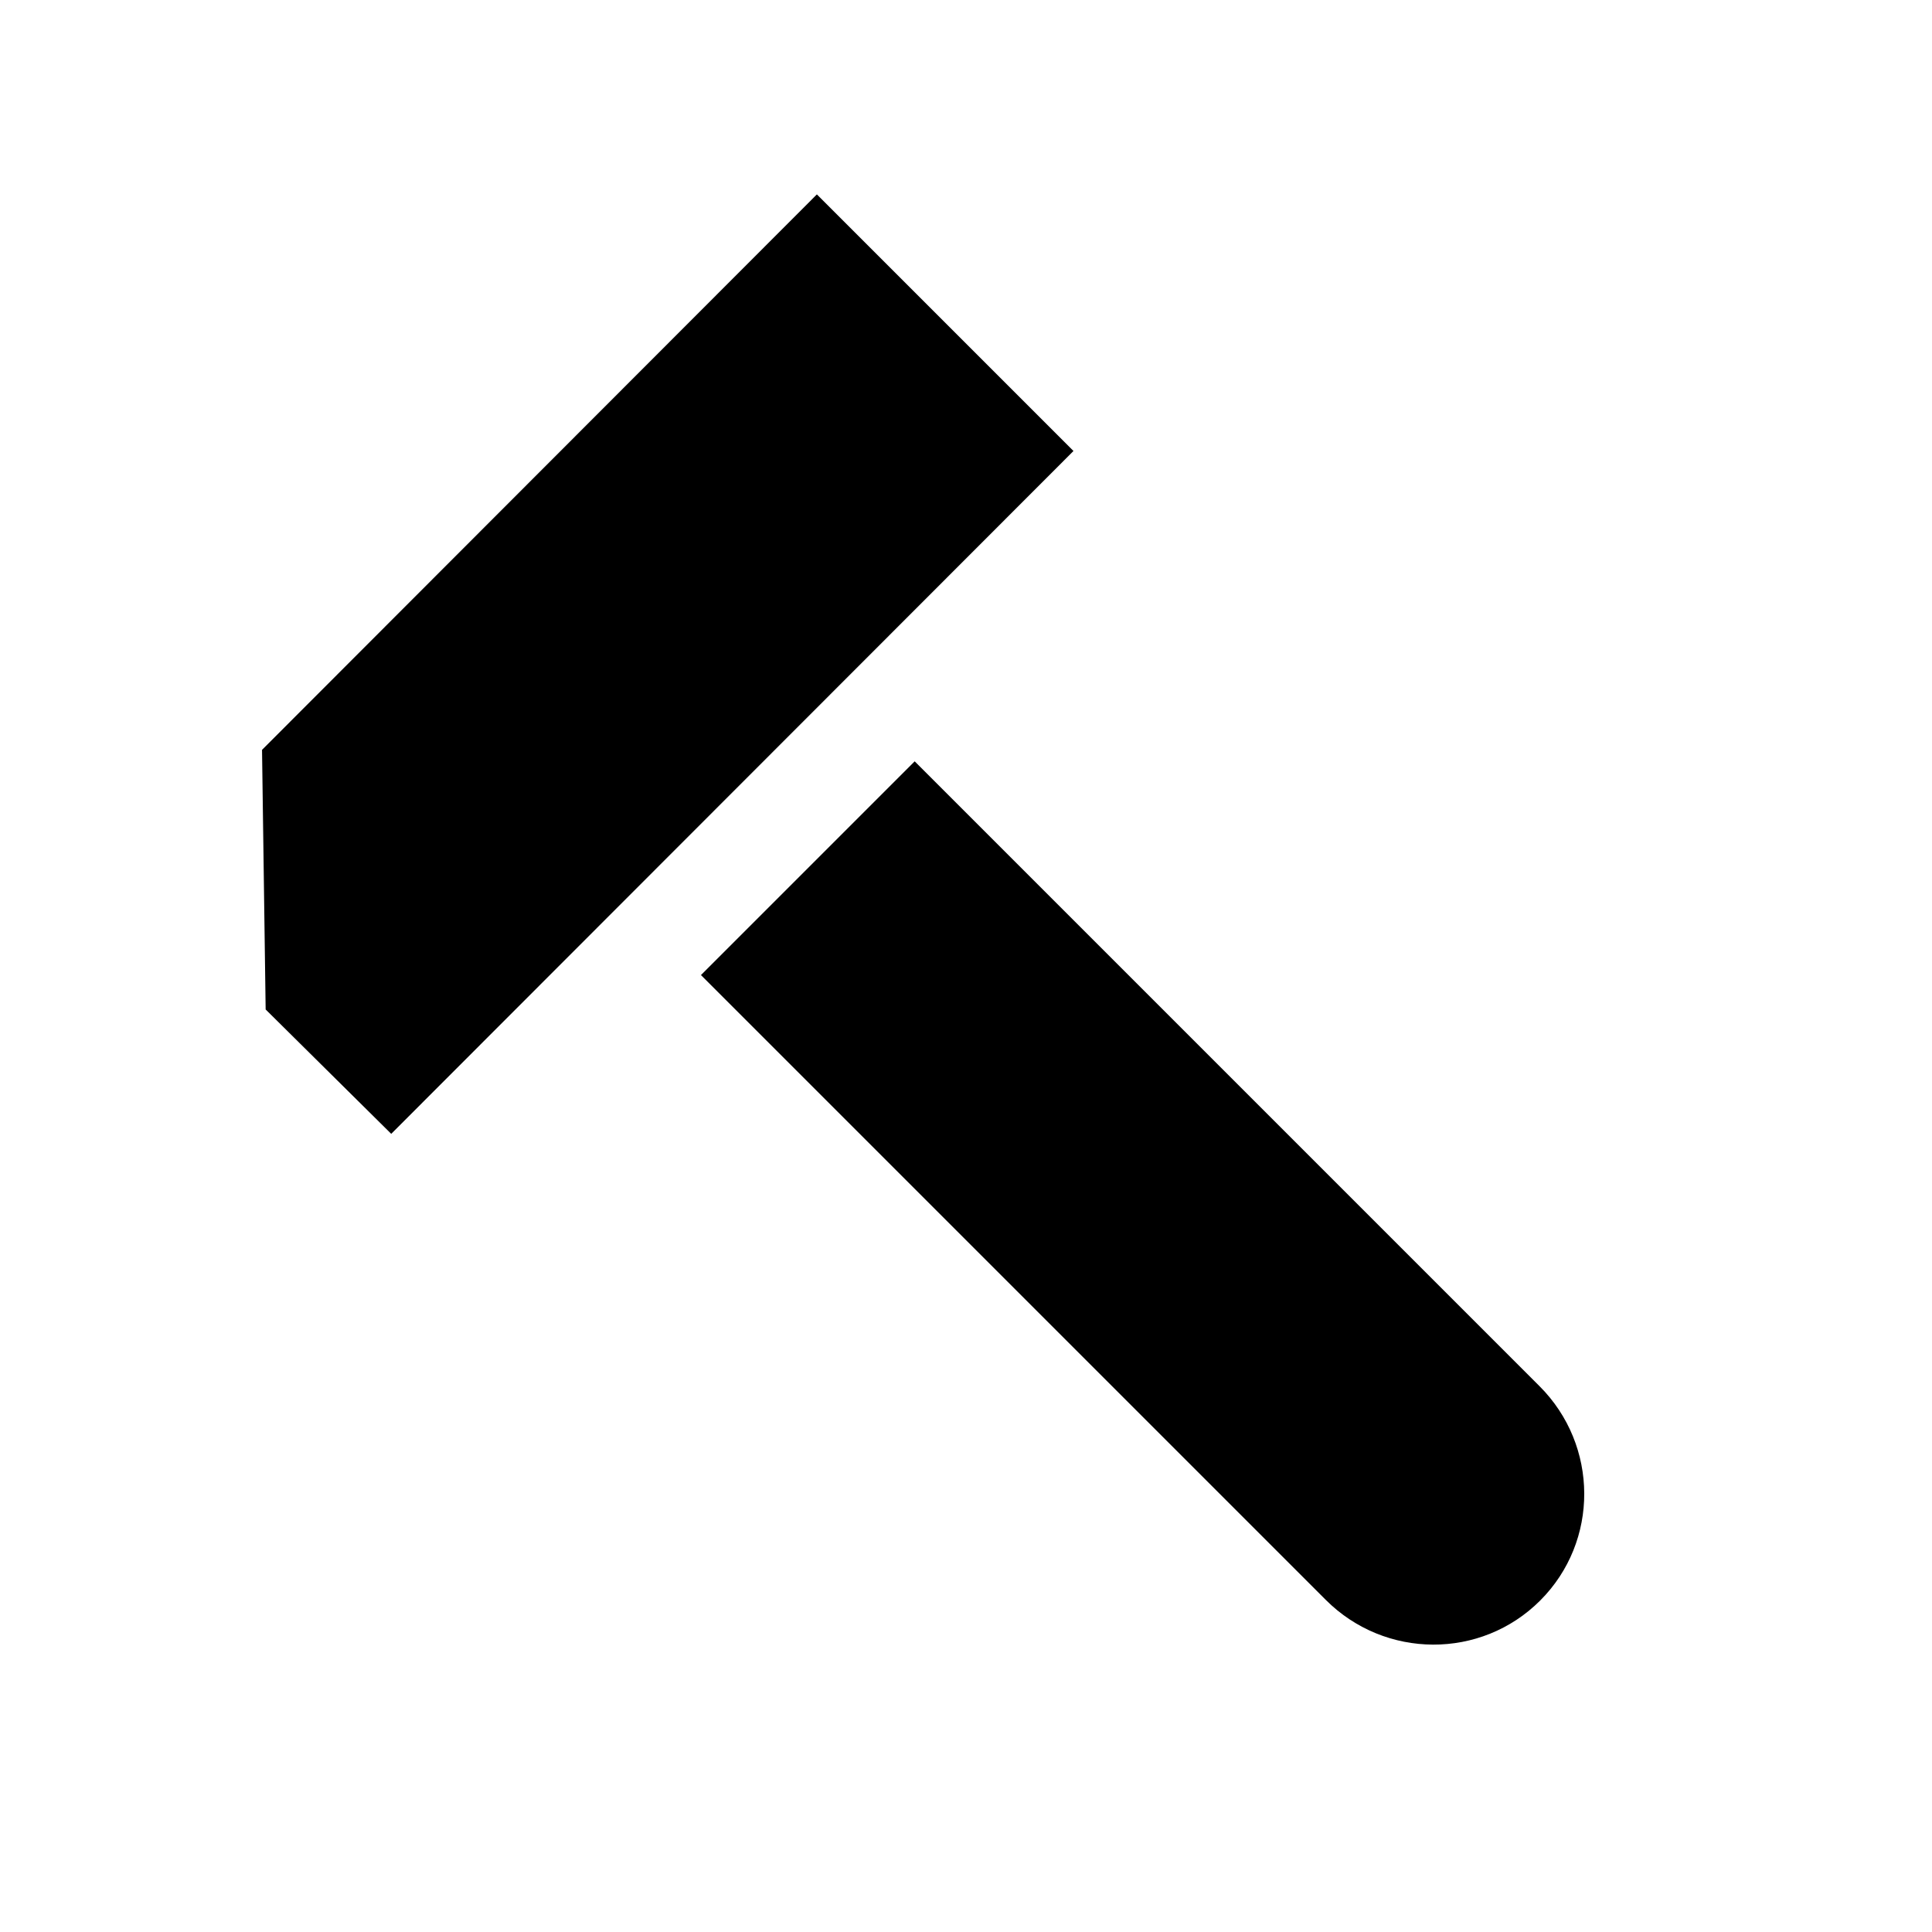 <svg viewBox="0 0 32 32" xmlns="http://www.w3.org/2000/svg">
<path d="M4.34 12.42L13.53 3.22L17.78 7.47L6.48 18.78L4.4 16.72L4.34 12.42Z" fill="black"/>
<path d="M25.5 22.96L15.15 12.61L11.61 16.15L21.96 26.5C22.94 27.48 24.53 27.49 25.51 26.51C26.49 25.53 26.48 23.94 25.5 22.96Z" fill="black"/>
</svg>